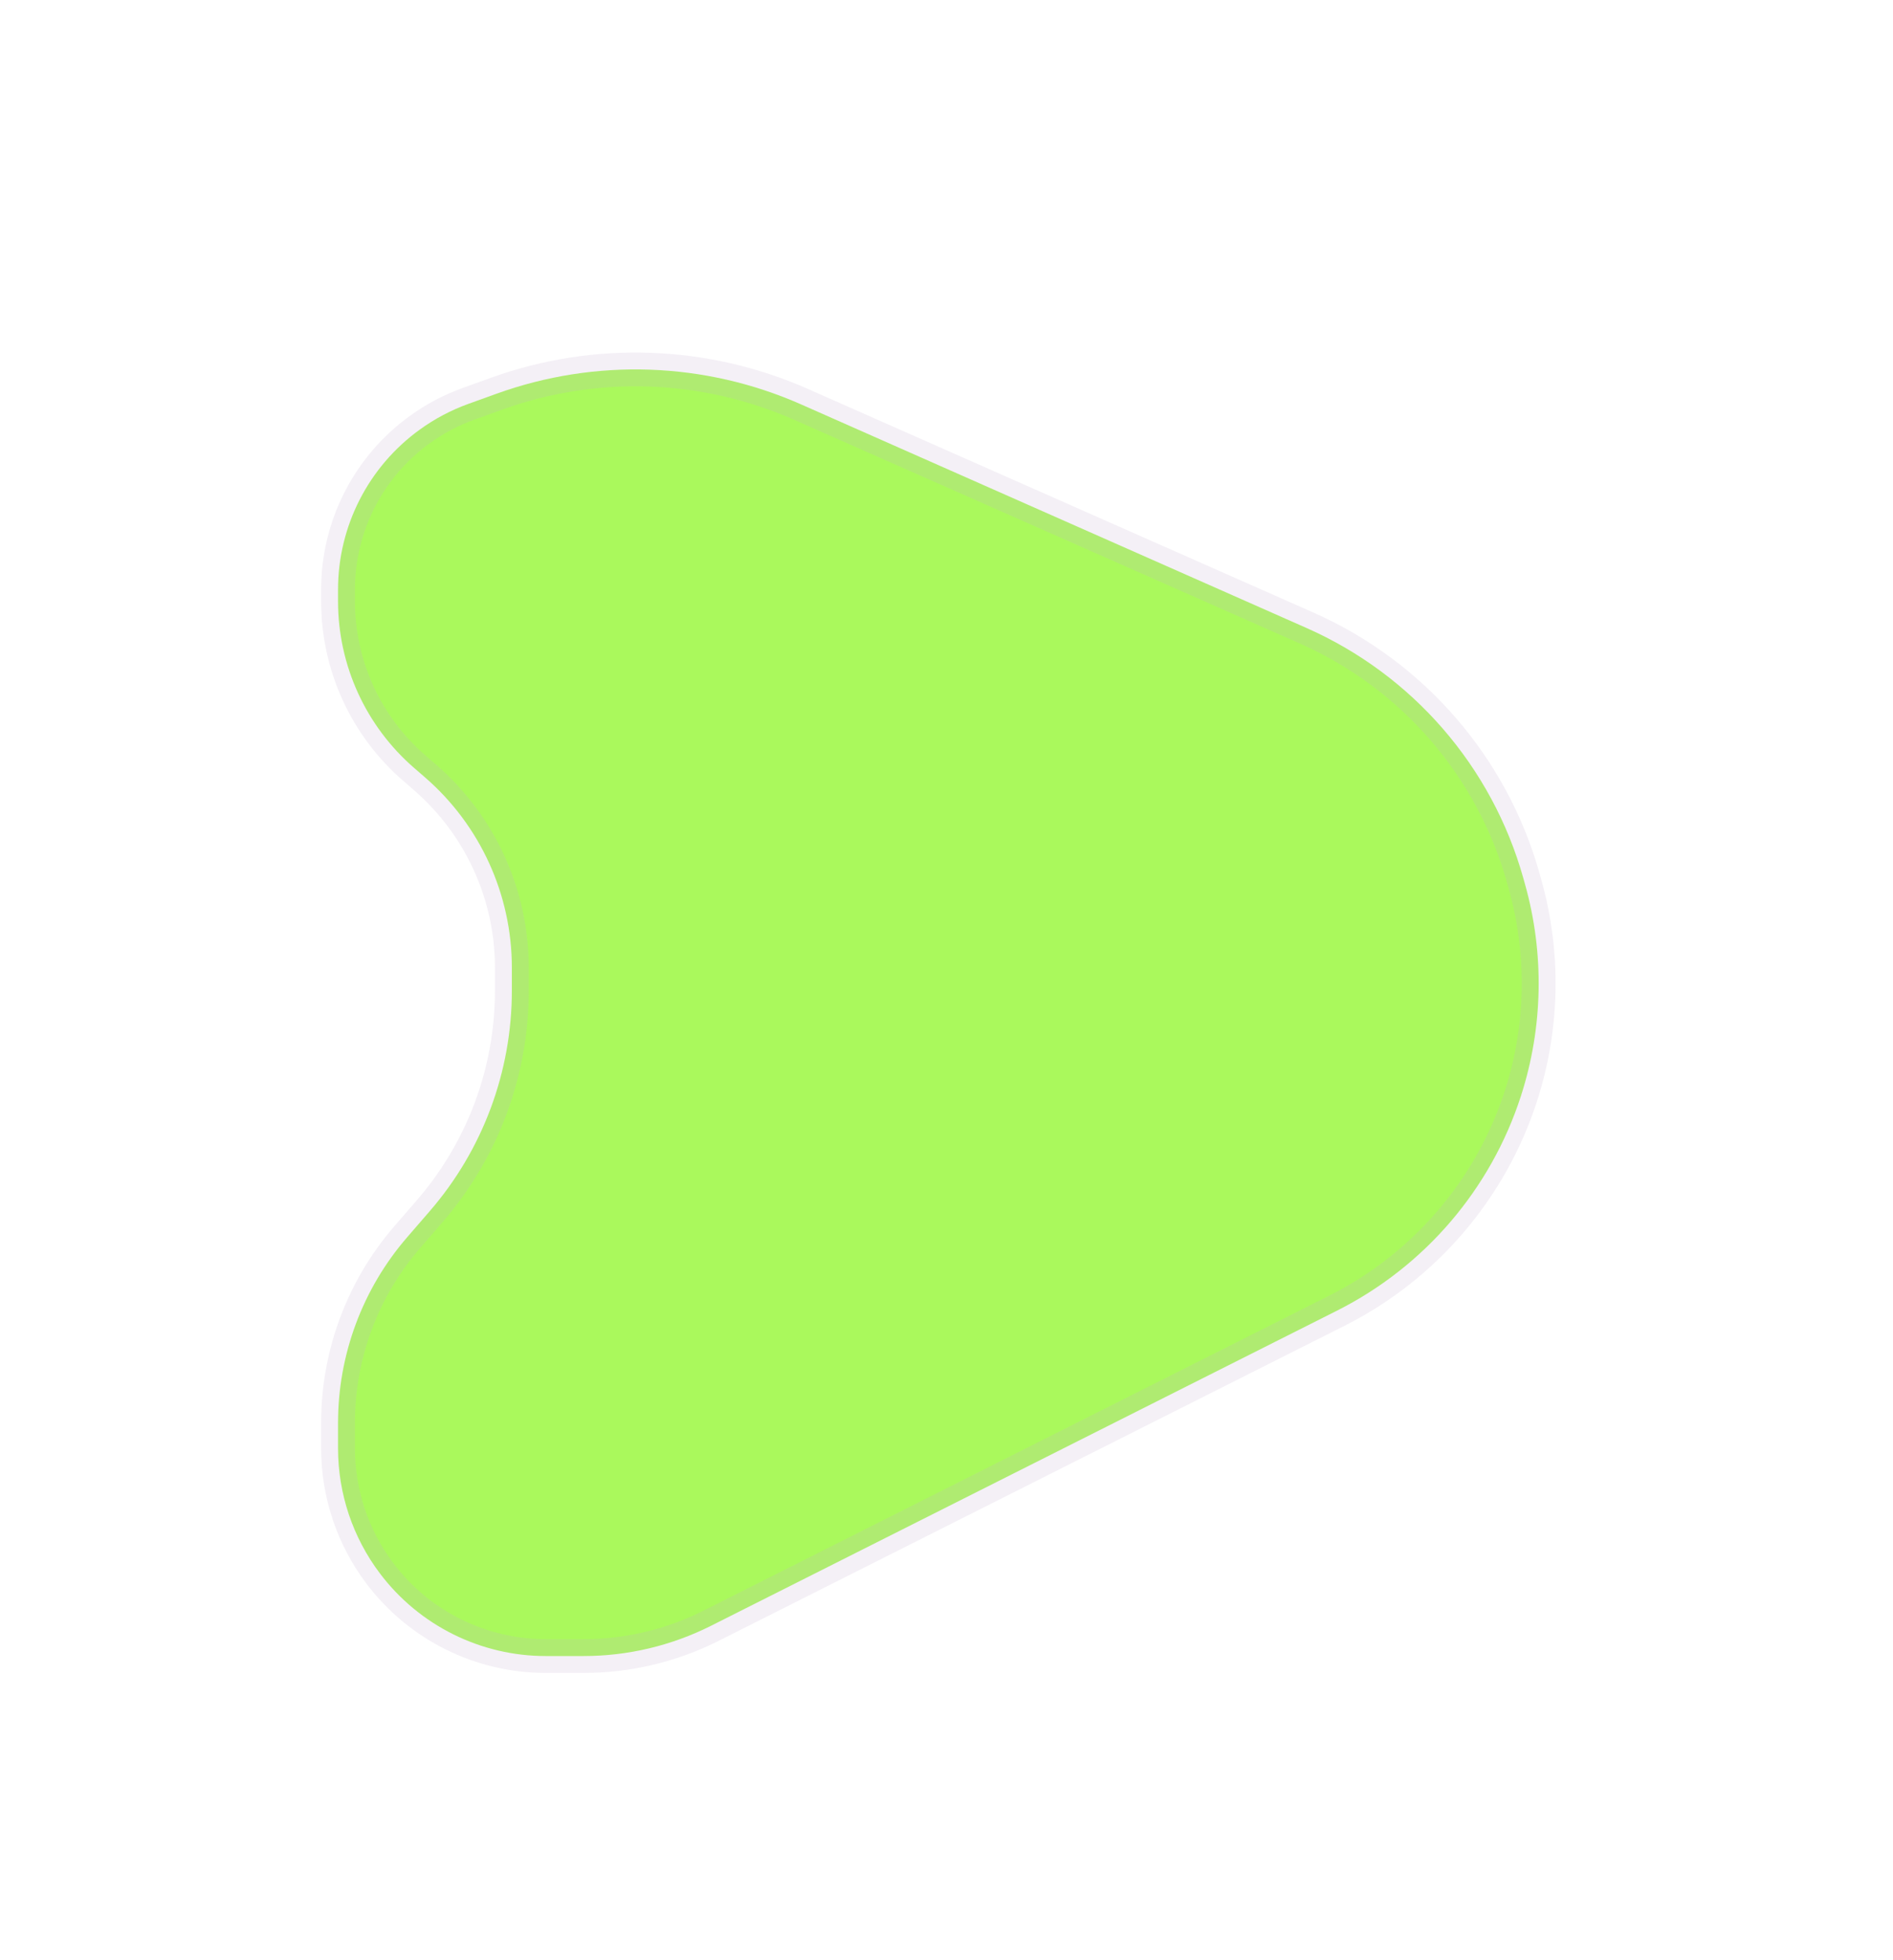 <svg width="56" height="58" viewBox="0 0 56 58" fill="none" xmlns="http://www.w3.org/2000/svg">
<g filter="url(#filter0_di)">
<path d="M21.037 43.103L39.551 33.781C42.141 32.477 44.101 30.189 44.993 27.43C45.649 25.398 45.691 23.218 45.114 21.163L45.062 20.977C44.136 17.68 41.786 14.969 38.654 13.583L23.702 6.967C20.849 5.705 17.619 5.591 14.685 6.651L13.856 6.95C13.345 7.135 12.861 7.39 12.421 7.709C10.9 8.807 10 10.568 10 12.444V12.793C10 14.684 10.821 16.483 12.251 17.722L12.571 18C14.204 19.415 15.142 21.47 15.142 23.631V24.314C15.142 26.71 14.28 29.026 12.712 30.837L12.047 31.606C10.726 33.132 10 35.082 10 37.1V37.854C10 39.191 10.435 40.491 11.241 41.558C12.402 43.096 14.218 44 16.145 44H17.263C18.574 44 19.866 43.693 21.037 43.103Z" fill="#A3F94E" fill-opacity="0.92"/>
<path d="M21.037 43.103L39.551 33.781C42.141 32.477 44.101 30.189 44.993 27.43C45.649 25.398 45.691 23.218 45.114 21.163L45.062 20.977C44.136 17.68 41.786 14.969 38.654 13.583L23.702 6.967C20.849 5.705 17.619 5.591 14.685 6.651L13.856 6.95C13.345 7.135 12.861 7.39 12.421 7.709C10.9 8.807 10 10.568 10 12.444V12.793C10 14.684 10.821 16.483 12.251 17.722L12.571 18C14.204 19.415 15.142 21.47 15.142 23.631V24.314C15.142 26.71 14.28 29.026 12.712 30.837L12.047 31.606C10.726 33.132 10 35.082 10 37.1V37.854C10 39.191 10.435 40.491 11.241 41.558C12.402 43.096 14.218 44 16.145 44H17.263C18.574 44 19.866 43.693 21.037 43.103Z" stroke="#C2B1CD" stroke-opacity="0.19"/>
</g>
<defs>
<filter id="filter0_di" x="0.5" y="0.431" width="54.519" height="57.069" filterUnits="userSpaceOnUse" color-interpolation-filters="sRGB">
<feFlood flood-opacity="0" result="BackgroundImageFix"/>
<feColorMatrix in="SourceAlpha" type="matrix" values="0 0 0 0 0 0 0 0 0 0 0 0 0 0 0 0 0 0 127 0"/>
<feOffset dy="4"/>
<feGaussianBlur stdDeviation="4.5"/>
<feColorMatrix type="matrix" values="0 0 0 0 0 0 0 0 0 0 0 0 0 0 0 0 0 0 0.19 0"/>
<feBlend mode="normal" in2="BackgroundImageFix" result="effect1_dropShadow"/>
<feBlend mode="normal" in="SourceGraphic" in2="effect1_dropShadow" result="shape"/>
<feColorMatrix in="SourceAlpha" type="matrix" values="0 0 0 0 0 0 0 0 0 0 0 0 0 0 0 0 0 0 127 0" result="hardAlpha"/>
<feOffset dy="1"/>
<feGaussianBlur stdDeviation="9.5"/>
<feComposite in2="hardAlpha" operator="arithmetic" k2="-1" k3="1"/>
<feColorMatrix type="matrix" values="0 0 0 0 0.95 0 0 0 0 0.885 0 0 0 0 0.76 0 0 0 0.13 0"/>
<feBlend mode="normal" in2="shape" result="effect2_innerShadow"/>
</filter>
</defs>
</svg>
